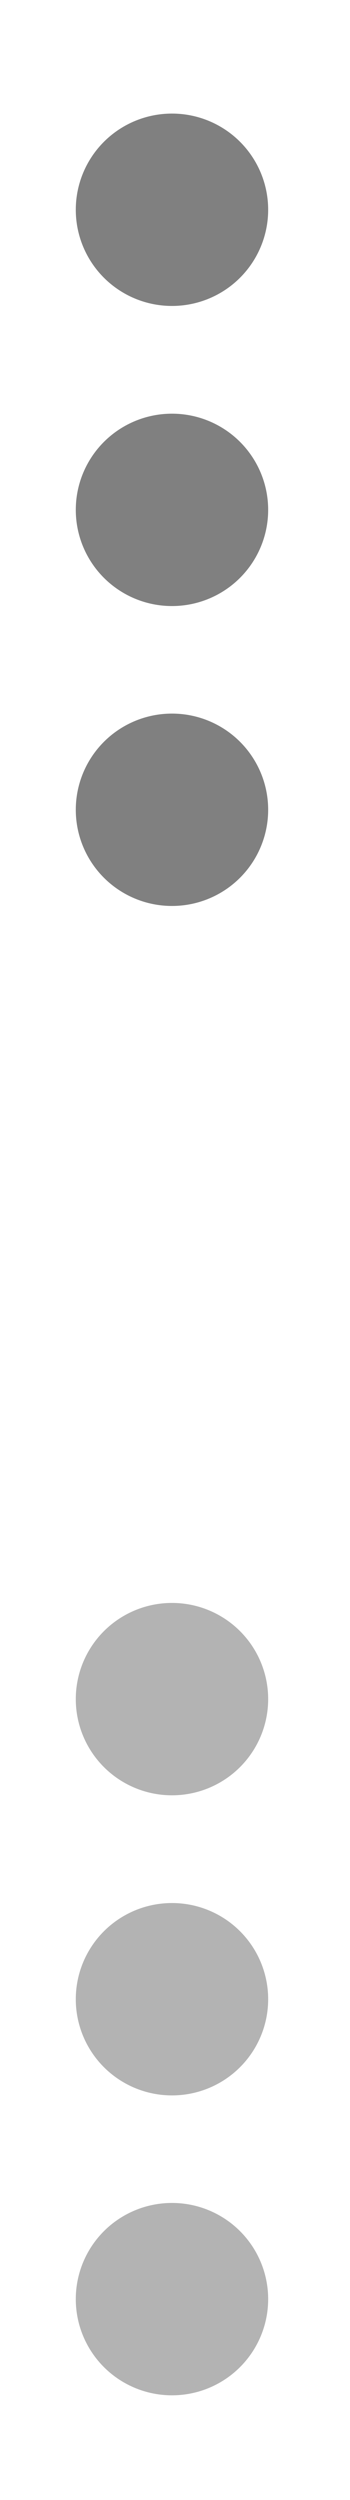 <?xml version="1.0" encoding="UTF-8" standalone="no"?>
<!-- Created with Inkscape (http://www.inkscape.org/) -->

<svg
   xmlns:dc="http://purl.org/dc/elements/1.1/"
   xmlns:cc="http://creativecommons.org/ns#"
   xmlns:rdf="http://www.w3.org/1999/02/22-rdf-syntax-ns#"
   xmlns:svg="http://www.w3.org/2000/svg"
   xmlns="http://www.w3.org/2000/svg"
   xmlns:sodipodi="http://sodipodi.sourceforge.net/DTD/sodipodi-0.dtd"
   xmlns:inkscape="http://www.inkscape.org/namespaces/inkscape"
   width="7"
   height="50"
   viewBox="0 0 1.852 13.229"
   version="1.1"
   id="svg8"
   inkscape:version="0.92.3 (2405546, 2018-03-11)"
   sodipodi:docname="popup-link-icon.svg">
  <defs
     id="defs2" />
  <sodipodi:namedview
     id="base"
     pagecolor="#ffffff"
     bordercolor="#666666"
     borderopacity="1.0"
     inkscape:pageopacity="0.0"
     inkscape:pageshadow="2"
     inkscape:zoom="3.959798"
     inkscape:cx="-45.94608"
     inkscape:cy="-6.6134296"
     inkscape:document-units="mm"
     inkscape:current-layer="layer1"
     showgrid="false"
     units="px"
     inkscape:window-width="1920"
     inkscape:window-height="1017"
     inkscape:window-x="-8"
     inkscape:window-y="-8"
     inkscape:window-maximized="1" />
  <g
     inkscape:label="Layer 1"
     inkscape:groupmode="layer"
     id="layer1"
     transform="translate(0,-283.771)">
    <circle
       id="path10"
       cx="0.91"
       cy="292.762"
       r="0.509"
       style="fill:#b3b3b3;stroke-width:0.265" />
    <circle
       style="fill:#b3b3b3;stroke-width:0.265"
       r="0.509"
       cy="294.35"
       cx="0.91"
       id="circle14" />
    <circle
       id="circle16"
       cx="0.91"
       cy="295.937"
       r="0.509"
       style="fill:#b3b3b3;stroke-width:0.265" />
    <circle
       style="fill:#808080;stroke-width:0.265"
       r="0.509"
       cy="284.881"
       cx="0.91"
       id="circle10" />
    <circle
       id="circle12"
       cx="0.91"
       cy="286.469"
       r="0.509"
       style="fill:#808080;stroke-width:0.265" />
    <circle
       style="fill:#808080;stroke-width:0.265"
       r="0.509"
       cy="288.056"
       cx="0.91"
       id="circle15" />
  </g>
</svg>

